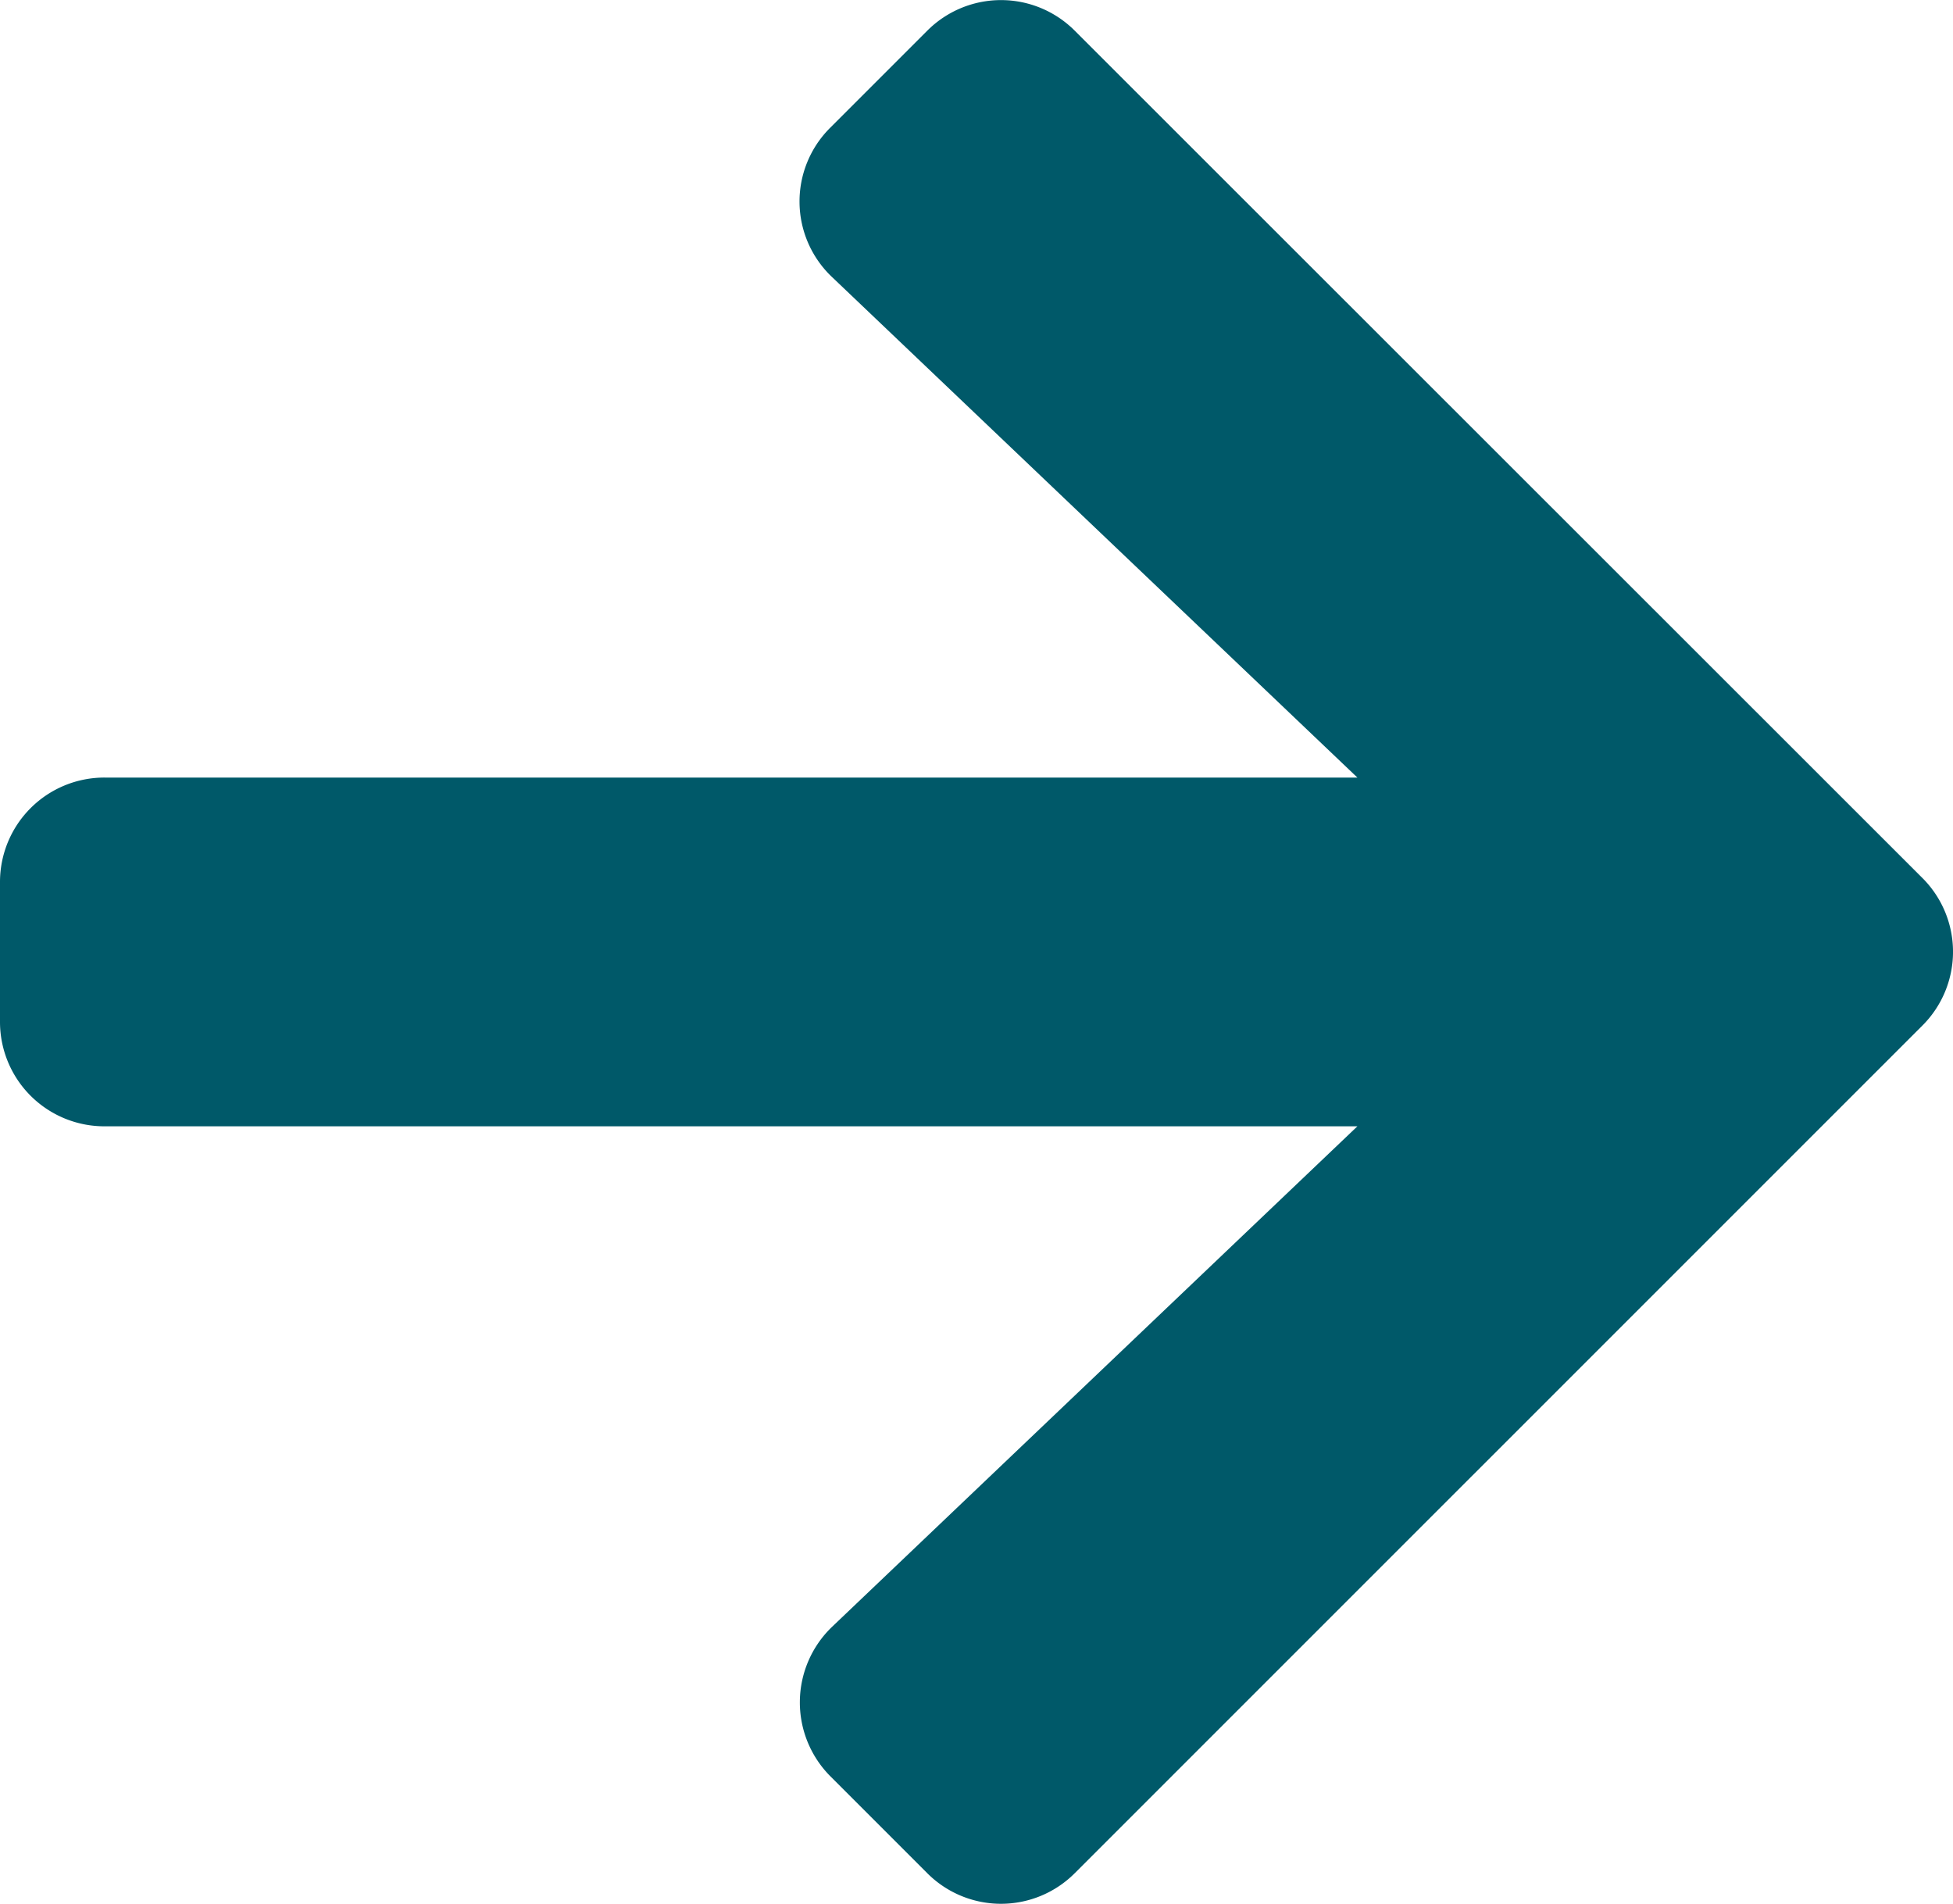 <svg xmlns="http://www.w3.org/2000/svg" width="18.051" height="17.594" viewBox="0 0 18.051 17.594"><path d="M7.675,3.826l.894-.894a.963.963,0,0,1,1.366,0l7.832,7.828a.963.963,0,0,1,0,1.366L9.935,19.957a.963.963,0,0,1-1.366,0l-.894-.894a.968.968,0,0,1,.016-1.382l4.855-4.625H.967A.965.965,0,0,1,0,12.089V10.8a.965.965,0,0,1,.967-.967H12.546L7.691,5.208A.961.961,0,0,1,7.675,3.826Z" transform="translate(0 -2.647)" fill="#005969"/></svg>